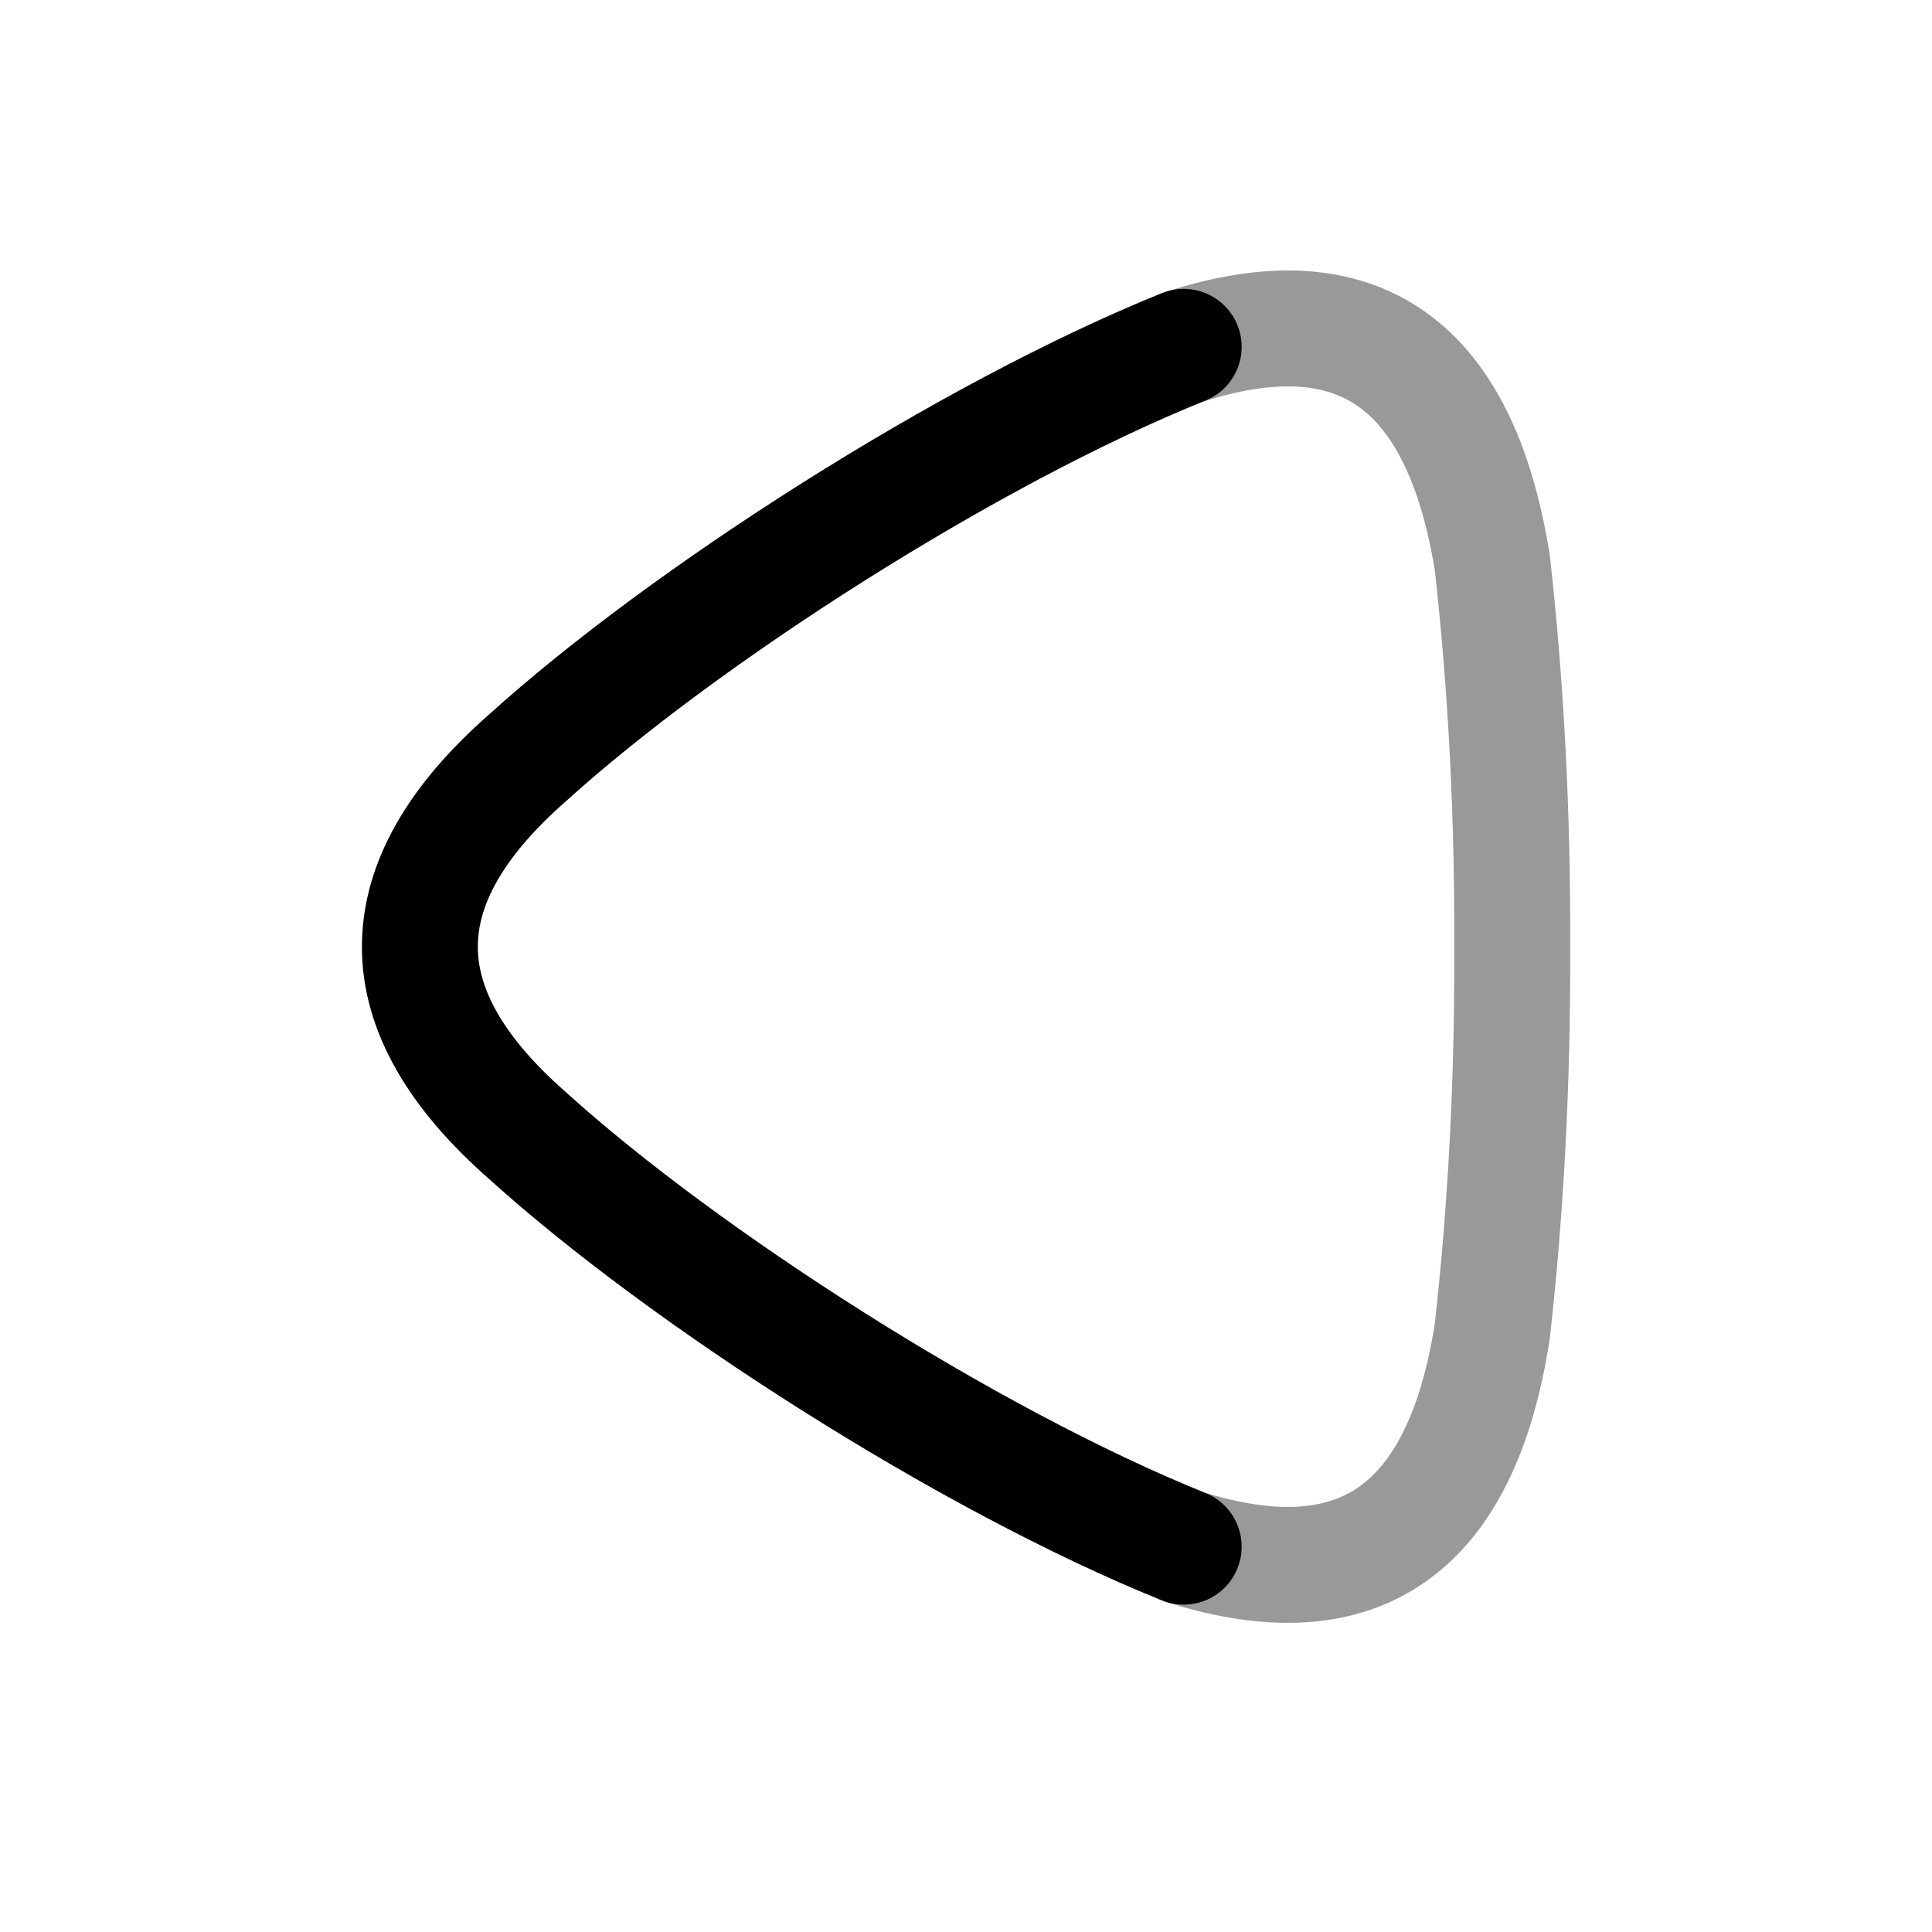 <svg width="25" height="25" viewBox="0 0 25 25" fill="none" xmlns="http://www.w3.org/2000/svg">
<path d="M15.317 20.014C12.526 18.889 8.852 16.53 6.822 14.691C4.97 13.065 4.97 11.437 6.822 9.81C8.852 7.972 12.526 5.613 15.317 4.488" stroke="black" stroke-width="1.5" stroke-linecap="round" stroke-linejoin="round"/>
<path opacity="0.4" d="M15.318 20.015C17.588 20.736 18.912 19.793 19.31 17.226C19.49 15.625 19.575 13.962 19.568 12.252C19.575 10.543 19.49 8.881 19.31 7.28C18.898 4.722 17.59 3.753 15.318 4.49" stroke="black" stroke-width="1.5" stroke-linecap="round" stroke-linejoin="round"/>
</svg>